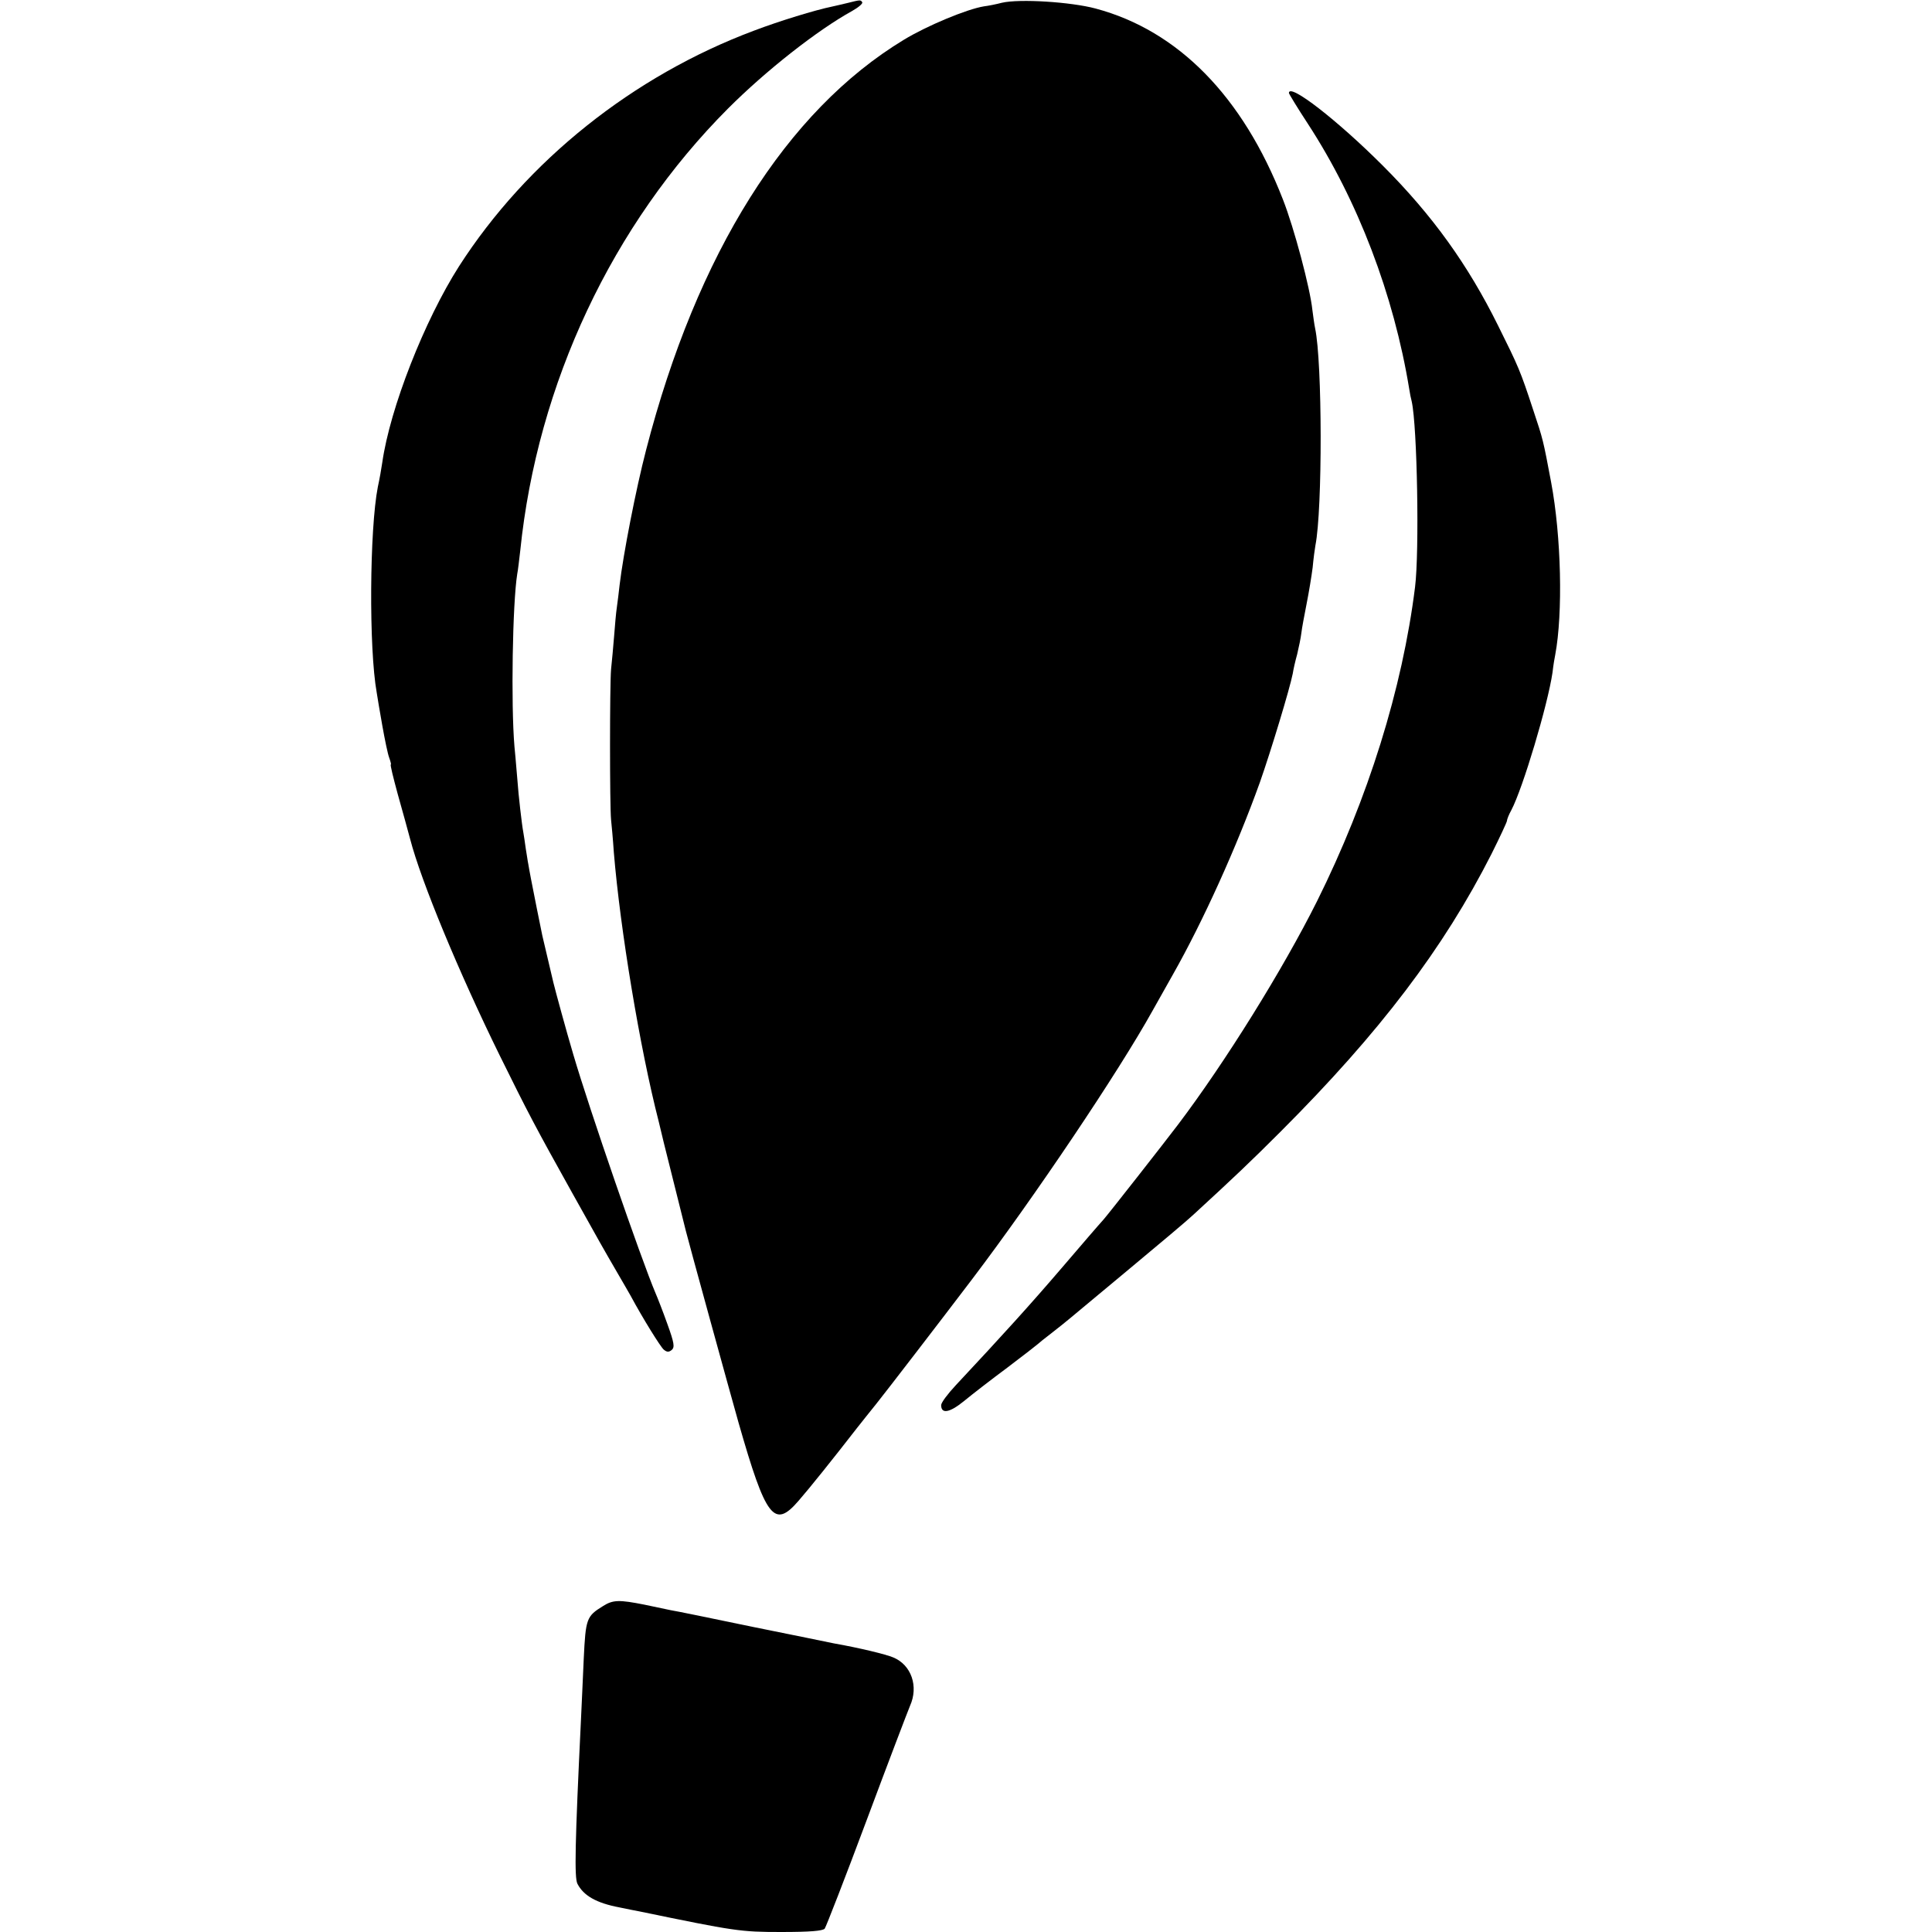 <?xml version="1.0" standalone="no"?>
<!DOCTYPE svg PUBLIC "-//W3C//DTD SVG 20010904//EN"
 "http://www.w3.org/TR/2001/REC-SVG-20010904/DTD/svg10.dtd">
<svg version="1.0" xmlns="http://www.w3.org/2000/svg"
 width="700pt" height="700pt" viewBox="0 0 700 700"
 preserveAspectRatio="xMidYMid meet">
<g transform="translate(0,700) scale(0.1,-0.1)"
fill="#000000" stroke="none">
<path d="M3070 6989 c-19 -5 -44 -10 -56 -13 -59 -12 -190 -52 -282 -87 -438
-164 -823 -471 -1069 -854 -125 -196 -250 -514 -278 -711 -3 -21 -10 -61 -16
-88 -30 -153 -33 -585 -4 -746 2 -14 11 -67 20 -118 9 -51 20 -104 25 -117 5
-14 8 -25 6 -25 -3 0 9 -48 25 -107 17 -60 37 -133 45 -163 40 -154 177 -484
325 -785 101 -205 131 -262 261 -495 102 -183 114 -204 161 -285 22 -38 46
-79 52 -90 43 -80 108 -185 120 -195 11 -9 18 -10 29 -1 11 10 9 25 -16 94
-16 45 -36 96 -43 112 -51 120 -240 667 -298 865 -25 84 -65 231 -72 260 -2 8
-11 47 -20 85 -9 39 -18 77 -20 85 -6 27 -33 164 -41 205 -4 22 -9 47 -10 55
-2 8 -5 33 -9 55 -3 22 -7 49 -9 60 -5 25 -18 139 -21 185 -2 19 -6 76 -11
125 -13 153 -7 518 10 625 3 14 7 52 11 85 62 606 334 1182 753 1602 138 138
324 284 449 353 23 13 40 27 37 32 -6 9 -6 9 -54 -3z"/>
<path d="M3630 6990 c-19 -5 -48 -11 -65 -13 -62 -10 -208 -71 -290 -121 -426
-258 -750 -774 -934 -1486 -37 -142 -83 -379 -96 -489 -3 -25 -7 -62 -10 -81
-3 -19 -7 -66 -10 -105 -3 -38 -8 -92 -11 -120 -5 -59 -5 -494 0 -545 2 -19 7
-72 10 -118 23 -278 94 -709 163 -977 8 -33 16 -67 18 -75 2 -8 20 -80 40
-160 20 -80 38 -152 40 -160 6 -26 164 -600 191 -695 99 -346 129 -385 217
-283 41 47 125 152 212 264 17 21 48 61 71 89 36 45 226 292 346 450 226 298
530 750 655 975 11 19 43 77 72 128 110 194 232 464 316 698 40 114 108 338
119 394 2 14 9 45 16 70 6 25 13 59 15 76 2 18 11 65 19 106 8 40 18 100 22
132 3 33 8 69 10 80 26 131 25 665 -1 786 -3 14 -7 44 -10 67 -8 78 -66 297
-107 401 -145 372 -379 611 -678 691 -89 24 -276 36 -340 21z"/>
<path d="M4670 6663 c0 -3 31 -54 69 -112 181 -278 311 -619 367 -961 2 -14 6
-34 9 -45 20 -90 28 -544 12 -672 -46 -369 -170 -766 -355 -1138 -124 -248
-333 -584 -504 -810 -50 -66 -253 -325 -270 -344 -13 -14 -81 -93 -152 -176
-114 -133 -211 -240 -383 -424 -29 -31 -53 -63 -53 -72 0 -33 30 -28 82 14 29
24 100 79 158 122 58 44 107 82 110 85 3 3 25 21 50 40 25 19 54 43 65 52 11
9 108 90 215 179 107 89 213 178 234 198 149 137 205 190 316 301 360 360 591
665 764 1006 31 62 56 116 56 120 0 5 7 23 16 39 42 80 132 382 149 498 3 27
8 56 10 65 28 150 22 428 -15 625 -29 154 -29 154 -65 262 -47 143 -53 156
-127 305 -109 220 -237 399 -418 580 -164 164 -340 301 -340 263z"/>
<path d="M2185 1181 c-60 -37 -63 -45 -70 -191 -3 -74 -8 -173 -10 -220 -22
-454 -24 -572 -13 -595 22 -43 68 -70 153 -86 28 -6 59 -12 70 -14 348 -72
368 -75 515 -75 106 0 150 4 158 12 5 7 74 184 152 393 78 209 149 395 157
414 32 71 5 149 -61 176 -26 11 -120 34 -216 51 -14 3 -146 30 -295 60 -148
31 -281 58 -295 60 -14 3 -56 12 -95 20 -91 18 -114 18 -150 -5z"/>
</g>
</svg>
